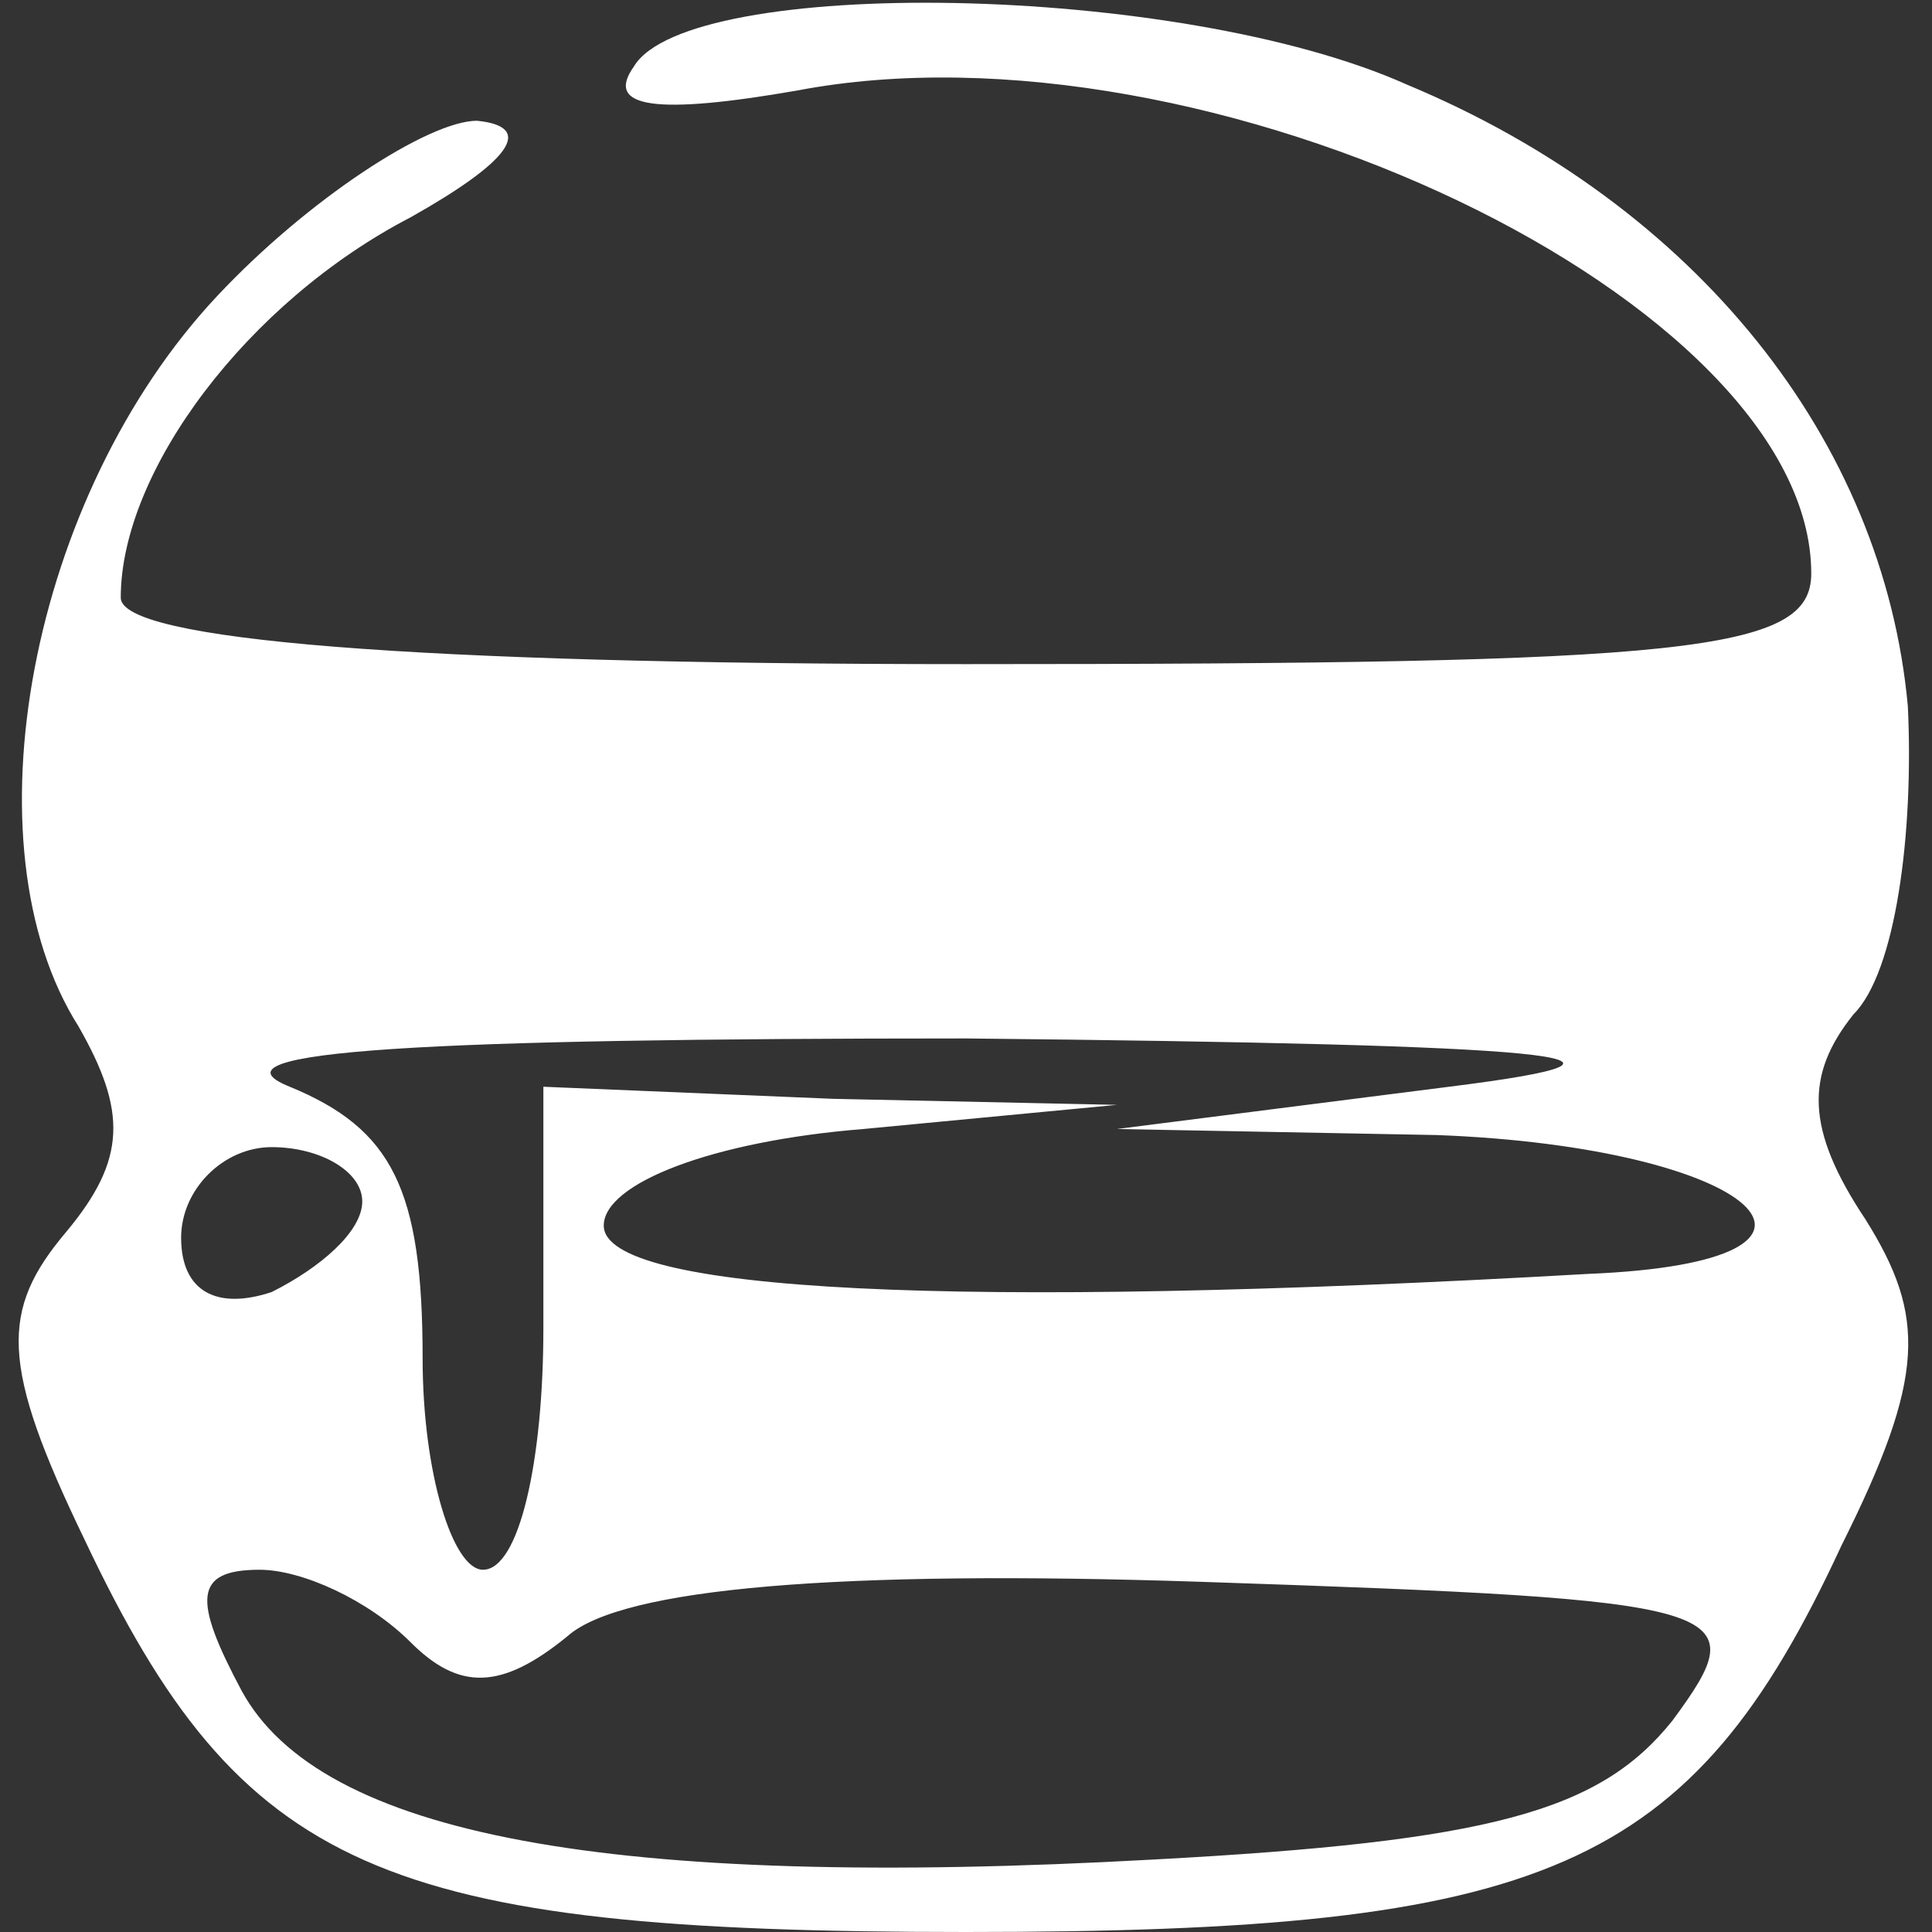<?xml version="1.0" standalone="no"?>
<!DOCTYPE svg PUBLIC "-//W3C//DTD SVG 20010904//EN"
 "http://www.w3.org/TR/2001/REC-SVG-20010904/DTD/svg10.dtd">
<svg version="1.0" xmlns="http://www.w3.org/2000/svg"
 width="32pt" height="32pt" viewBox="0 0 32 32"
 preserveAspectRatio="xMidYMid meet">

<rect x="0" y="0" width="32" height="32" fill="#333333" stroke="none"/>

<g transform="translate(0,32) scale(0.1,-0.1)"
fill="#fff" stroke="none">
<path d="M105 309 c-5 -7 4 -8 27 -4 68 13 168 -35 168 -80 0 -13 -20 -15
-140 -15 -92 0 -140 4 -140 11 0 21 21 49 48 63 16 9 21 15 11 16 -8 0 -28
-13 -43 -29 -31 -33 -42 -91 -23 -121 8 -14 8 -22 -2 -34 -11 -13 -11 -22 3
-51 26 -55 49 -65 146 -65 96 0 120 10 145 64 14 28 14 38 4 54 -10 15 -10 24
-2 34 7 7 10 30 9 51 -4 44 -35 83 -83 103 -38 17 -119 18 -128 3z m135 -169
l-55 -7 53 -1 c53 -2 74 -21 25 -23 -105 -6 -163 -3 -163 8 0 7 18 14 43 16
l42 4 -47 1 -48 2 0 -40 c0 -22 -4 -40 -10 -40 -5 0 -10 16 -10 35 0 28 -5 38
-22 45 -15 6 23 8 112 8 98 -1 120 -3 80 -8z m-180 -19 c0 -5 -7 -11 -15 -15
-9 -3 -15 0 -15 9 0 8 7 15 15 15 8 0 15 -4 15 -9z m8 -73 c8 -8 15 -8 26 1 9
8 45 11 105 9 89 -3 92 -4 78 -23 -12 -15 -30 -20 -86 -23 -90 -5 -138 4 -151
28 -8 15 -8 20 3 20 7 0 18 -5 25 -12z"/>
</g>
</svg>
